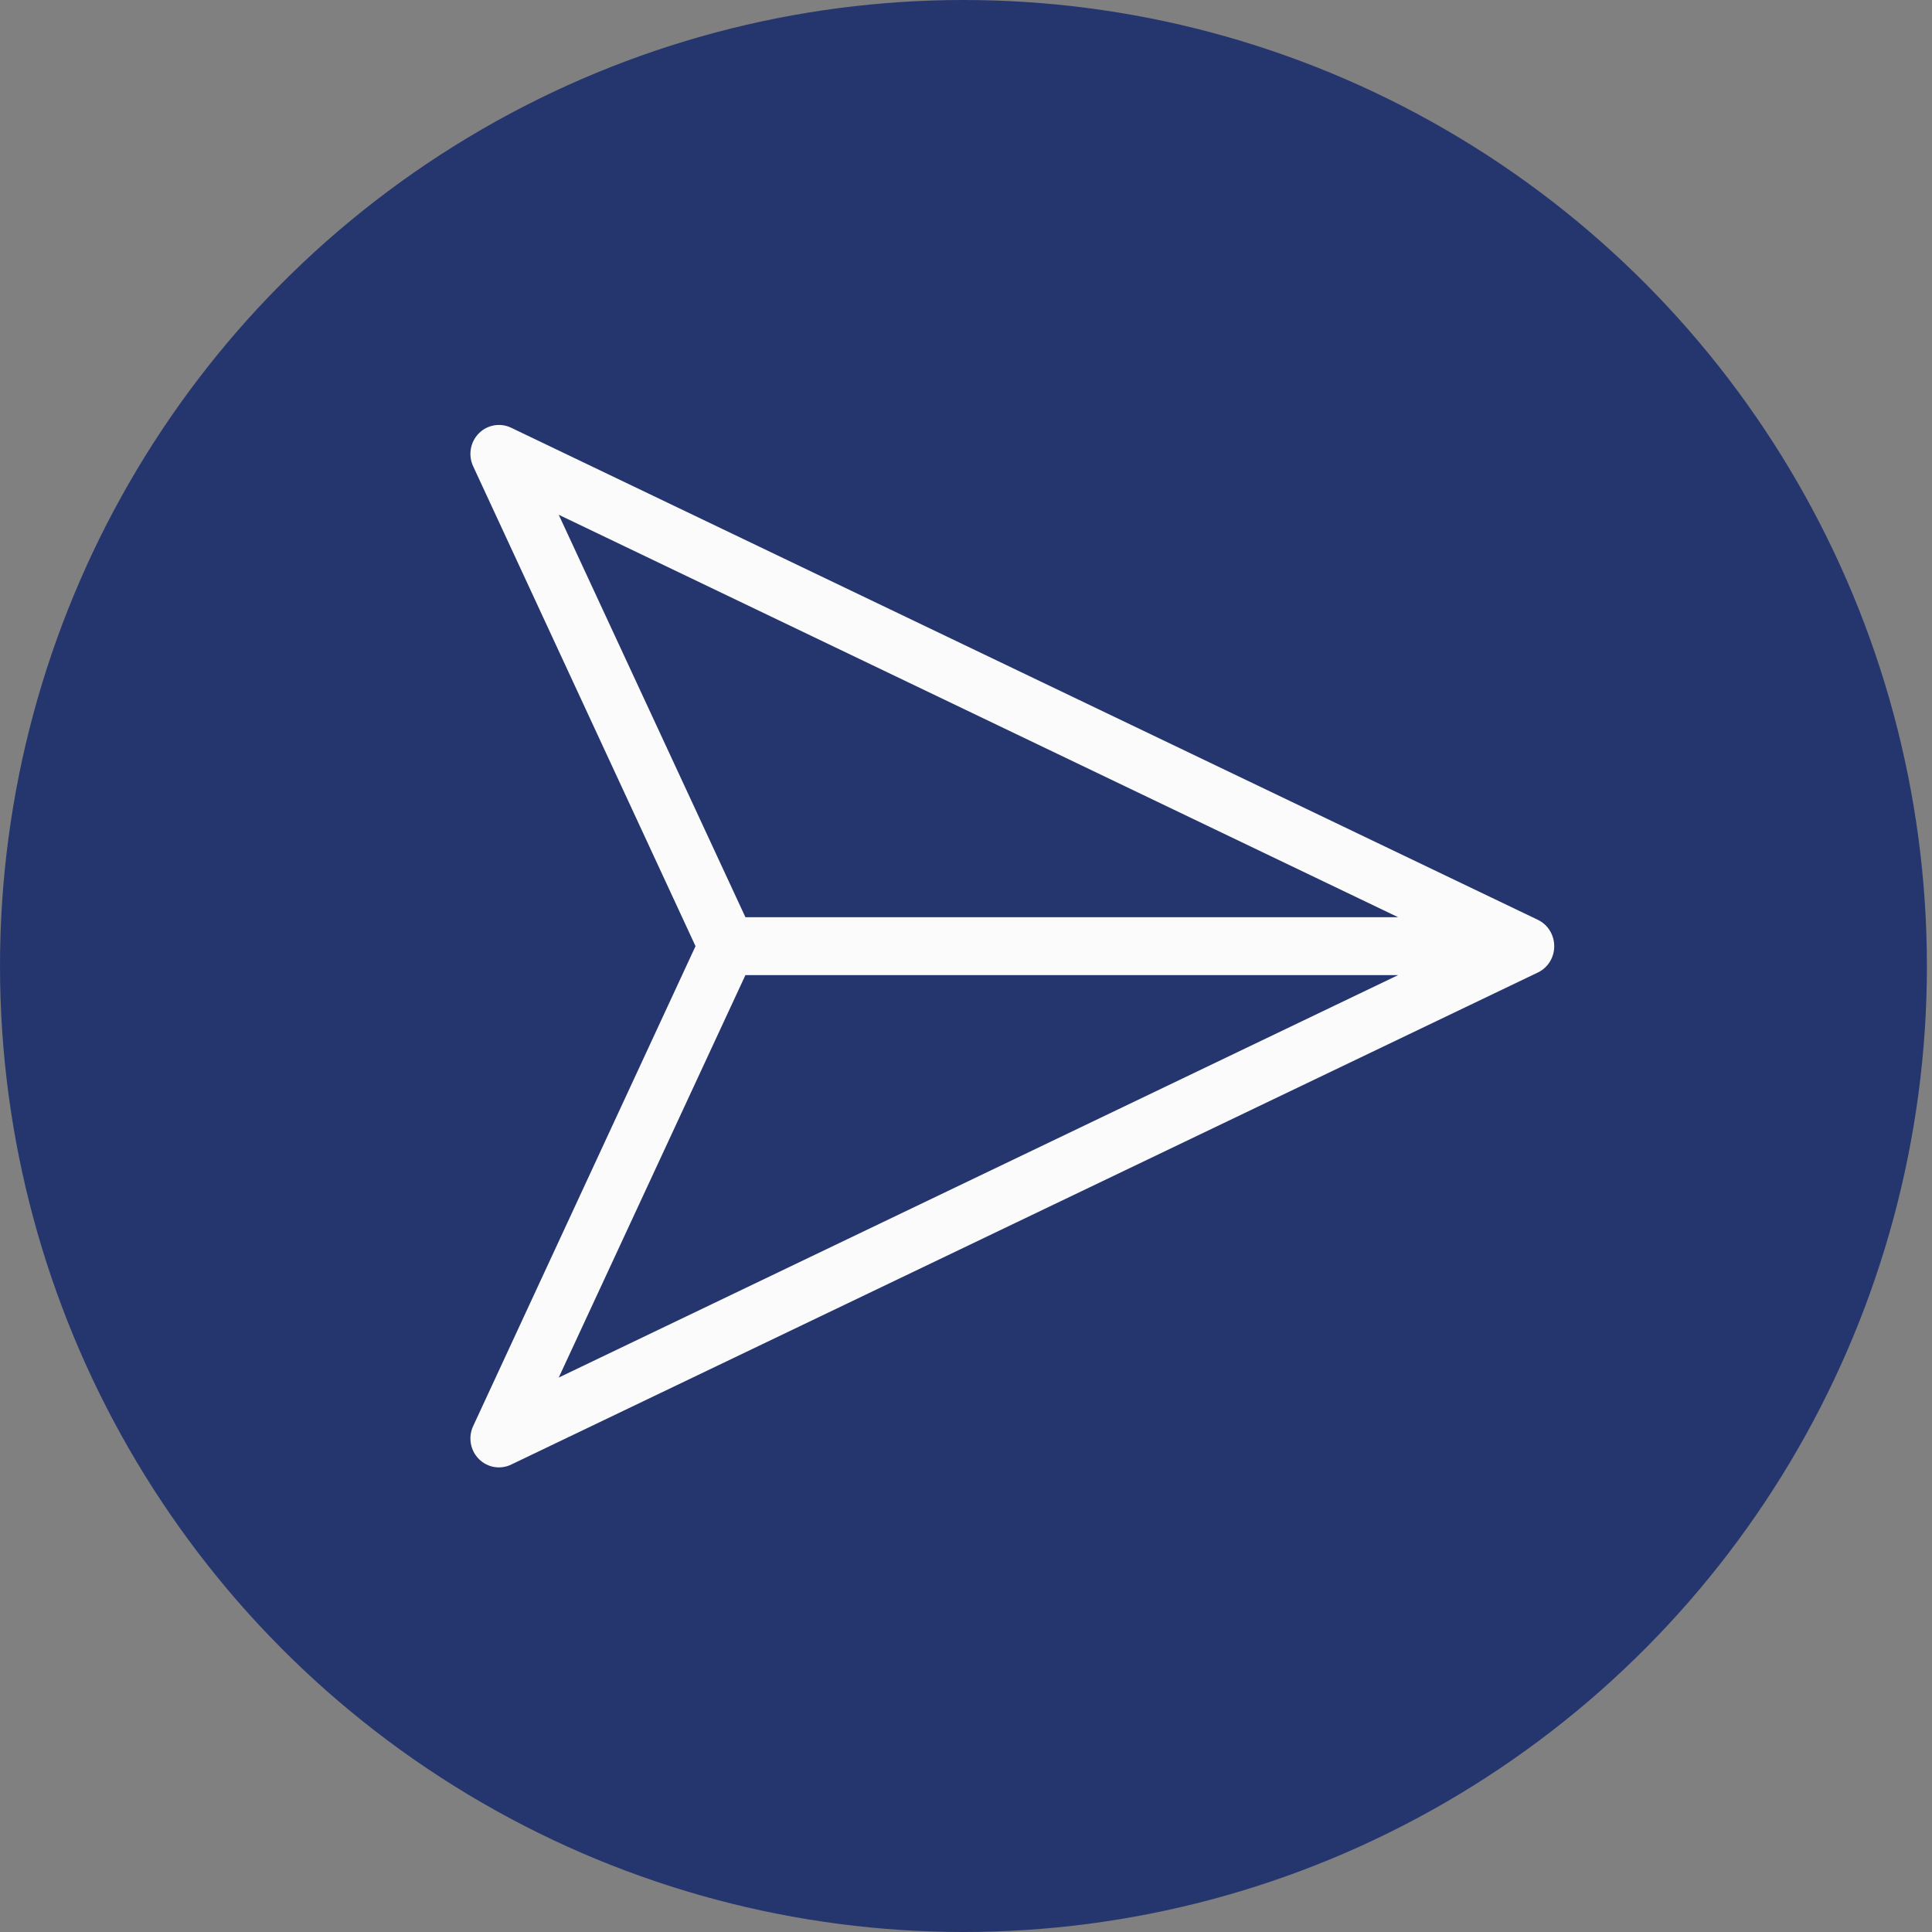 <svg width="41" height="41" viewBox="0 0 41 41" fill="none" xmlns="http://www.w3.org/2000/svg">
<rect x="0" y="0" width="41" height="41" fill="#808080" stroke="none"/>
<ellipse cx="20.446" cy="20.5" rx="20.446" ry="20.5" fill="#25366F"/>
<path d="M32.981 20.031C32.965 19.812 32.835 19.618 32.64 19.522L10.855 9.081C10.624 8.966 10.346 9.012 10.163 9.195C9.979 9.379 9.931 9.661 10.042 9.897L14.76 20.079L10.042 30.262C9.931 30.498 9.979 30.779 10.163 30.963C10.346 31.147 10.624 31.193 10.855 31.077L32.64 20.636C32.866 20.526 33.002 20.285 32.981 20.031ZM29.671 19.465H15.819L11.857 10.924L29.671 19.465ZM29.671 20.693L11.857 29.234L15.819 20.693H29.671Z" fill="#FBFBFB"/>
</svg>
